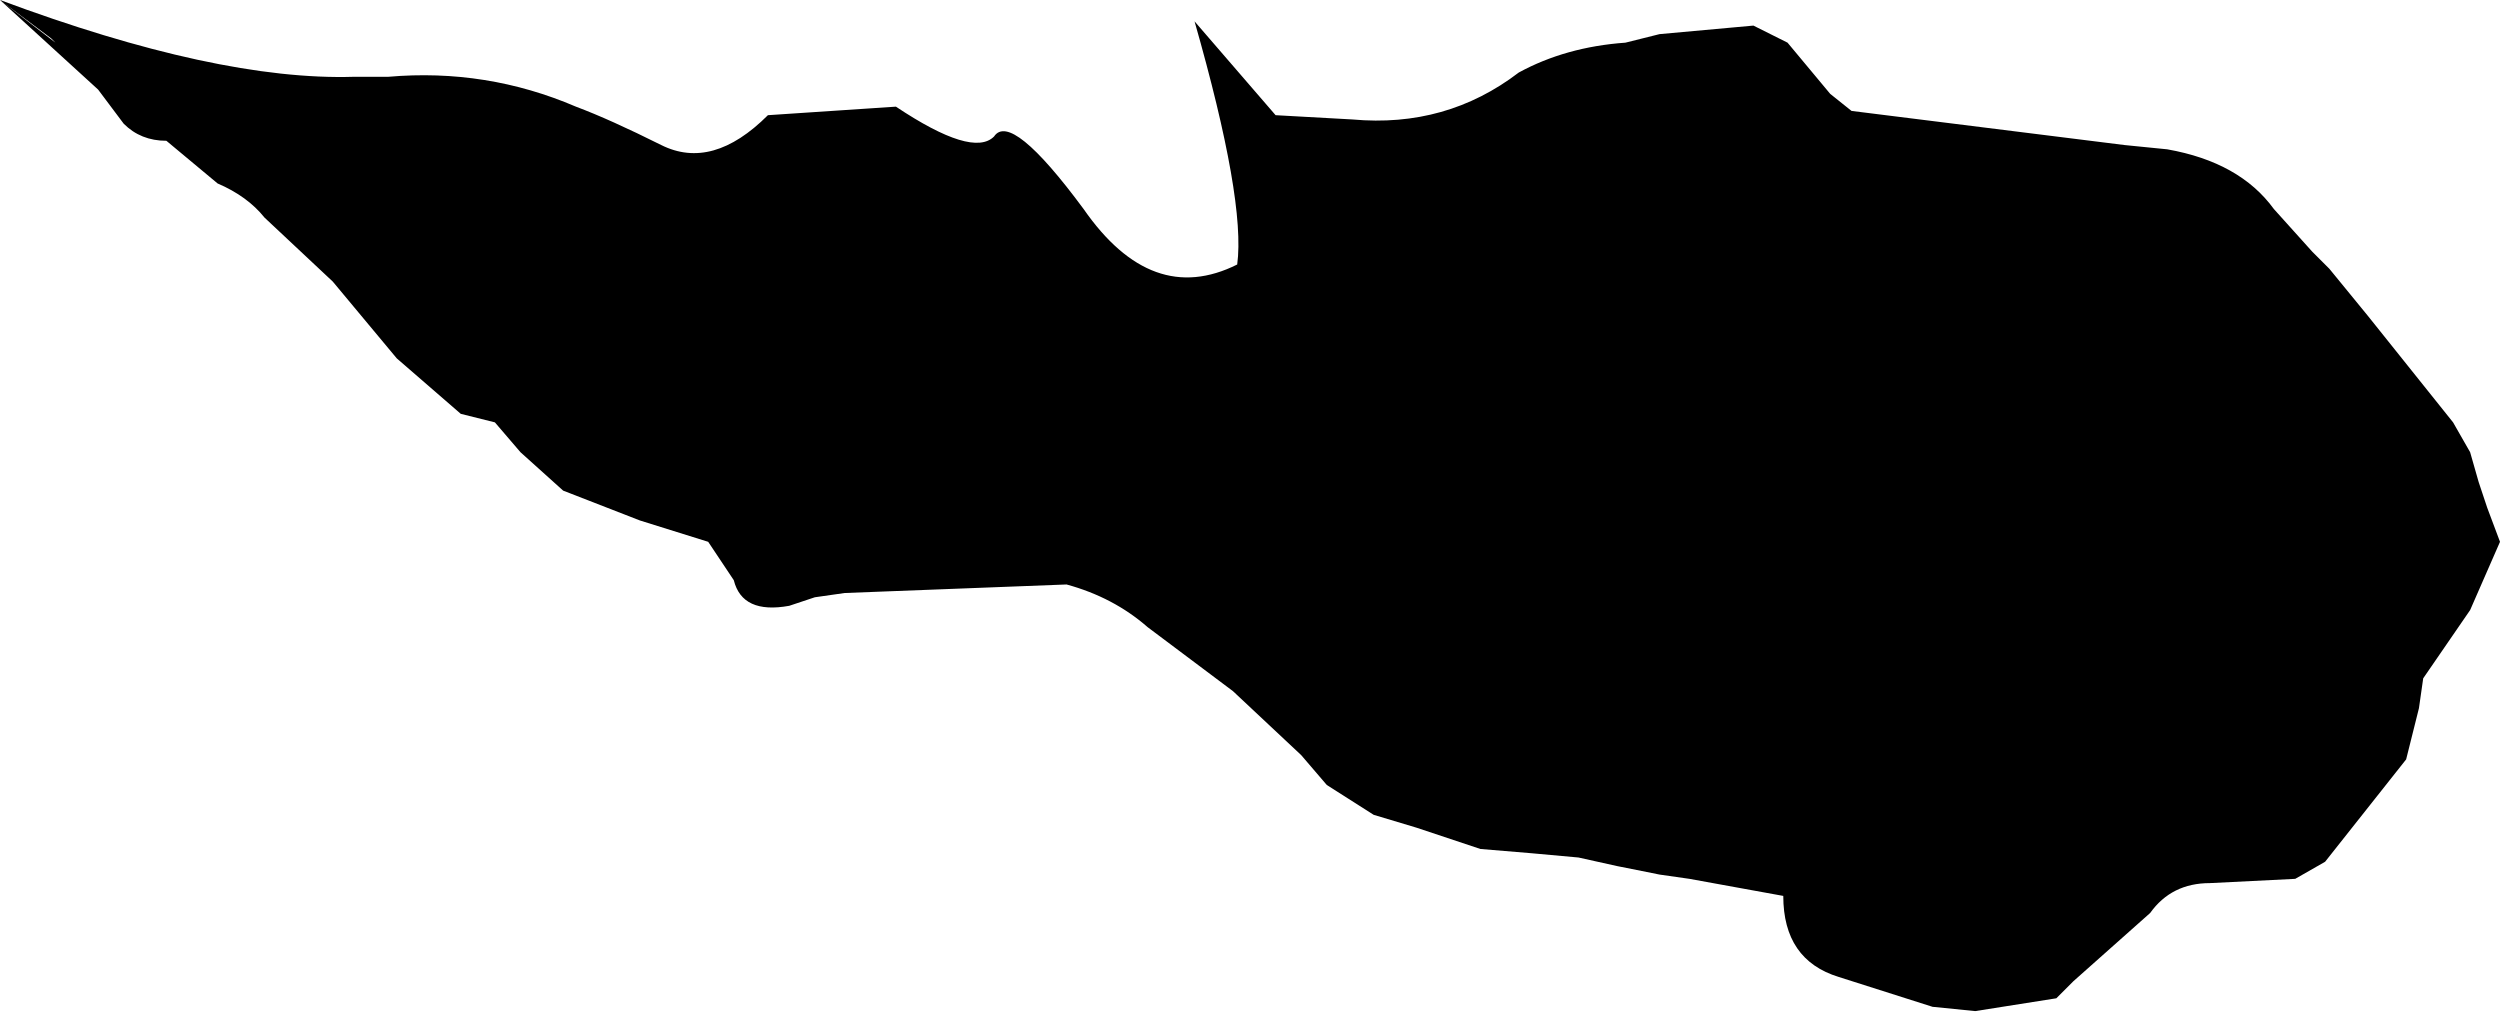 <?xml version="1.0" encoding="UTF-8" standalone="no"?>
<svg xmlns:xlink="http://www.w3.org/1999/xlink" height="11.9px" width="29.3px" xmlns="http://www.w3.org/2000/svg">
  <g transform="matrix(1.0, 0.0, 0.0, 1.0, -368.3, -179.3)">
    <path d="M377.3 180.65 L378.8 180.55 Q379.7 181.15 379.95 180.9 380.15 180.6 381.0 181.75 381.8 182.9 382.8 182.4 382.9 181.65 382.3 179.55 L383.25 180.65 384.15 180.7 Q385.25 180.8 386.1 180.15 386.65 179.85 387.35 179.8 L387.75 179.7 388.85 179.6 389.25 179.8 389.75 180.4 390.0 180.6 393.2 181.0 393.7 181.05 Q394.55 181.2 394.95 181.75 L395.4 182.25 395.6 182.45 396.05 183.0 397.05 184.25 397.25 184.6 397.35 184.95 397.45 185.25 397.6 185.65 397.25 186.45 396.7 187.25 396.65 187.6 396.5 188.2 395.55 189.4 395.2 189.6 394.2 189.65 Q393.75 189.65 393.5 190.0 L392.6 190.8 392.4 191.0 391.45 191.15 390.95 191.1 389.85 190.75 Q389.2 190.55 389.2 189.8 L388.1 189.6 387.75 189.55 387.25 189.45 386.8 189.35 386.25 189.3 385.65 189.25 384.9 189.0 384.4 188.85 383.85 188.5 383.55 188.15 382.75 187.4 381.75 186.65 Q381.35 186.3 380.8 186.15 L378.2 186.25 377.85 186.3 377.55 186.4 Q377.0 186.5 376.9 186.1 L376.6 185.65 375.8 185.4 374.9 185.05 374.4 184.6 374.1 184.25 373.7 184.15 372.95 183.5 372.45 182.9 372.2 182.6 371.4 181.85 Q371.2 181.6 370.85 181.45 L370.25 180.95 Q369.95 180.95 369.75 180.75 L369.45 180.35 368.3 179.3 368.95 179.8 368.9 179.75 368.3 179.3 Q370.85 180.25 372.45 180.2 L372.85 180.2 Q374.0 180.1 375.05 180.55 375.45 180.7 376.05 181.0 376.65 181.3 377.3 180.65" fill="#000000" fill-rule="evenodd" stroke="none"/>
  </g>
</svg>
